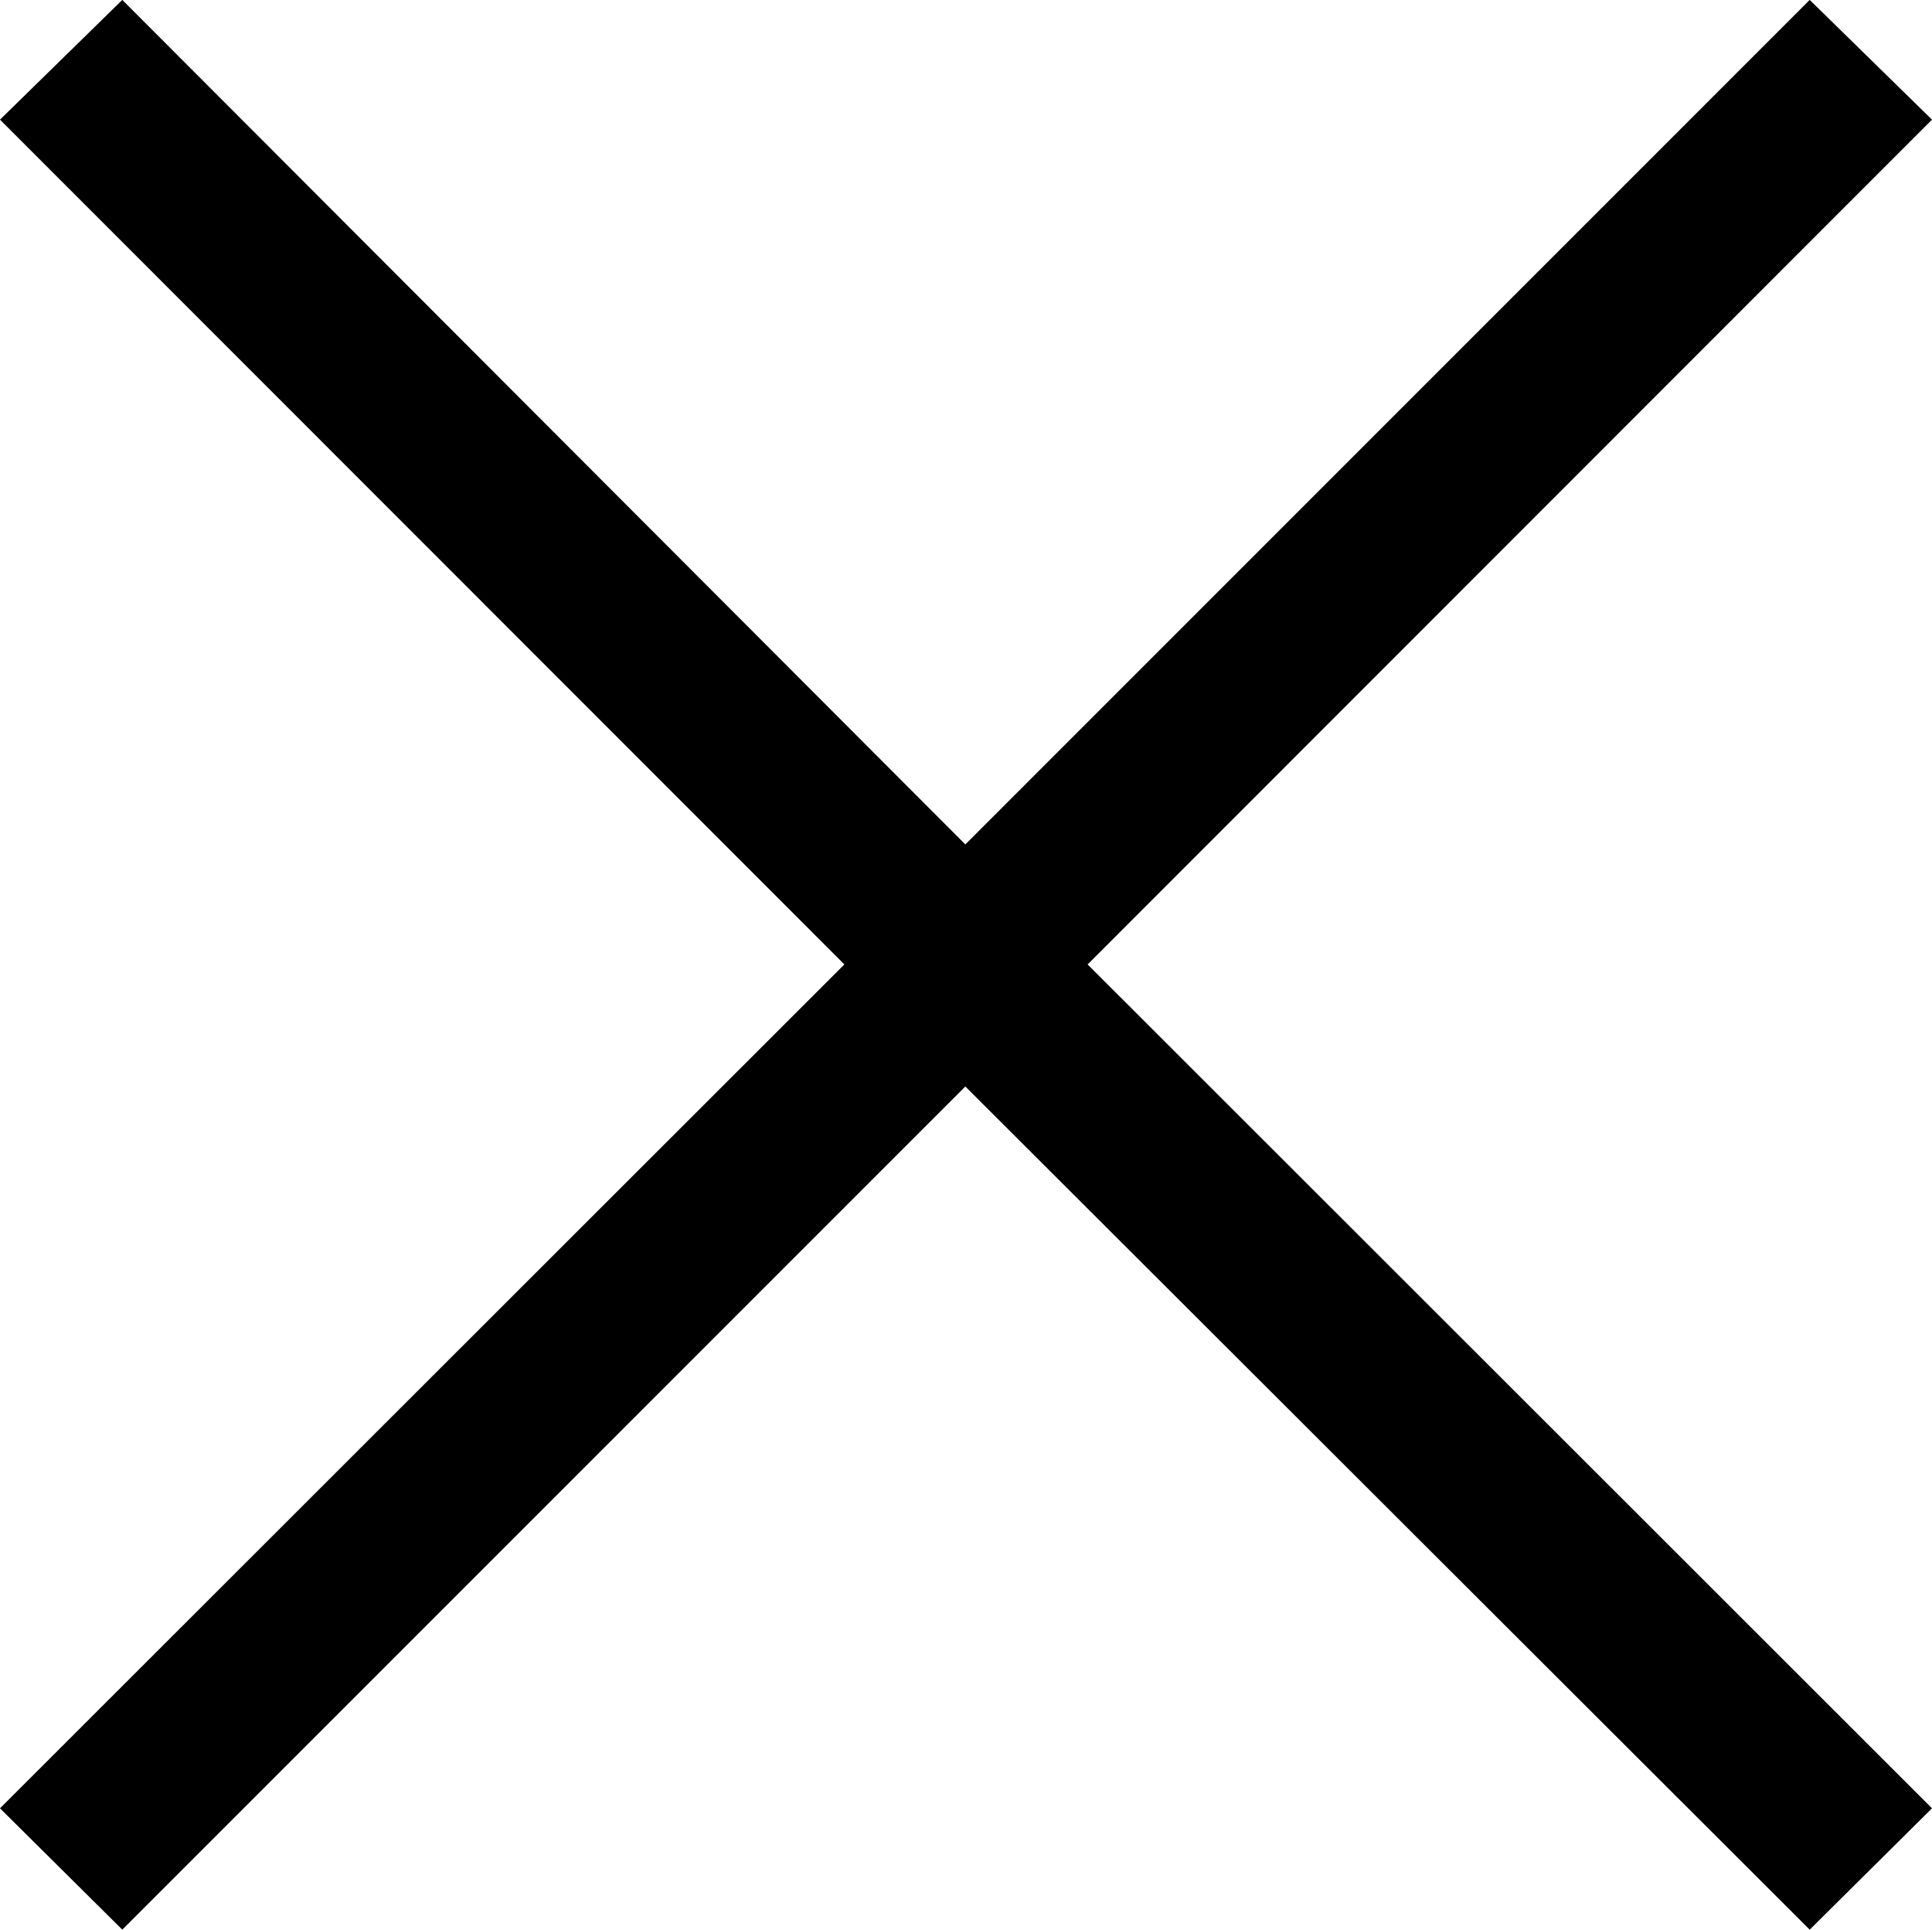 <svg xmlns="http://www.w3.org/2000/svg" width="21.753" height="21.724" viewBox="0 0 21.753 21.724"><path d="M10.884-10.5,1.377-20.01l1.377-1.348,9.492,9.507,9.507-9.507L23.13-20.01,13.623-10.5,23.13-1,21.753.366,12.246-9.126,2.754.366,1.377-1Z" transform="translate(-1.377 21.357)"/></svg>